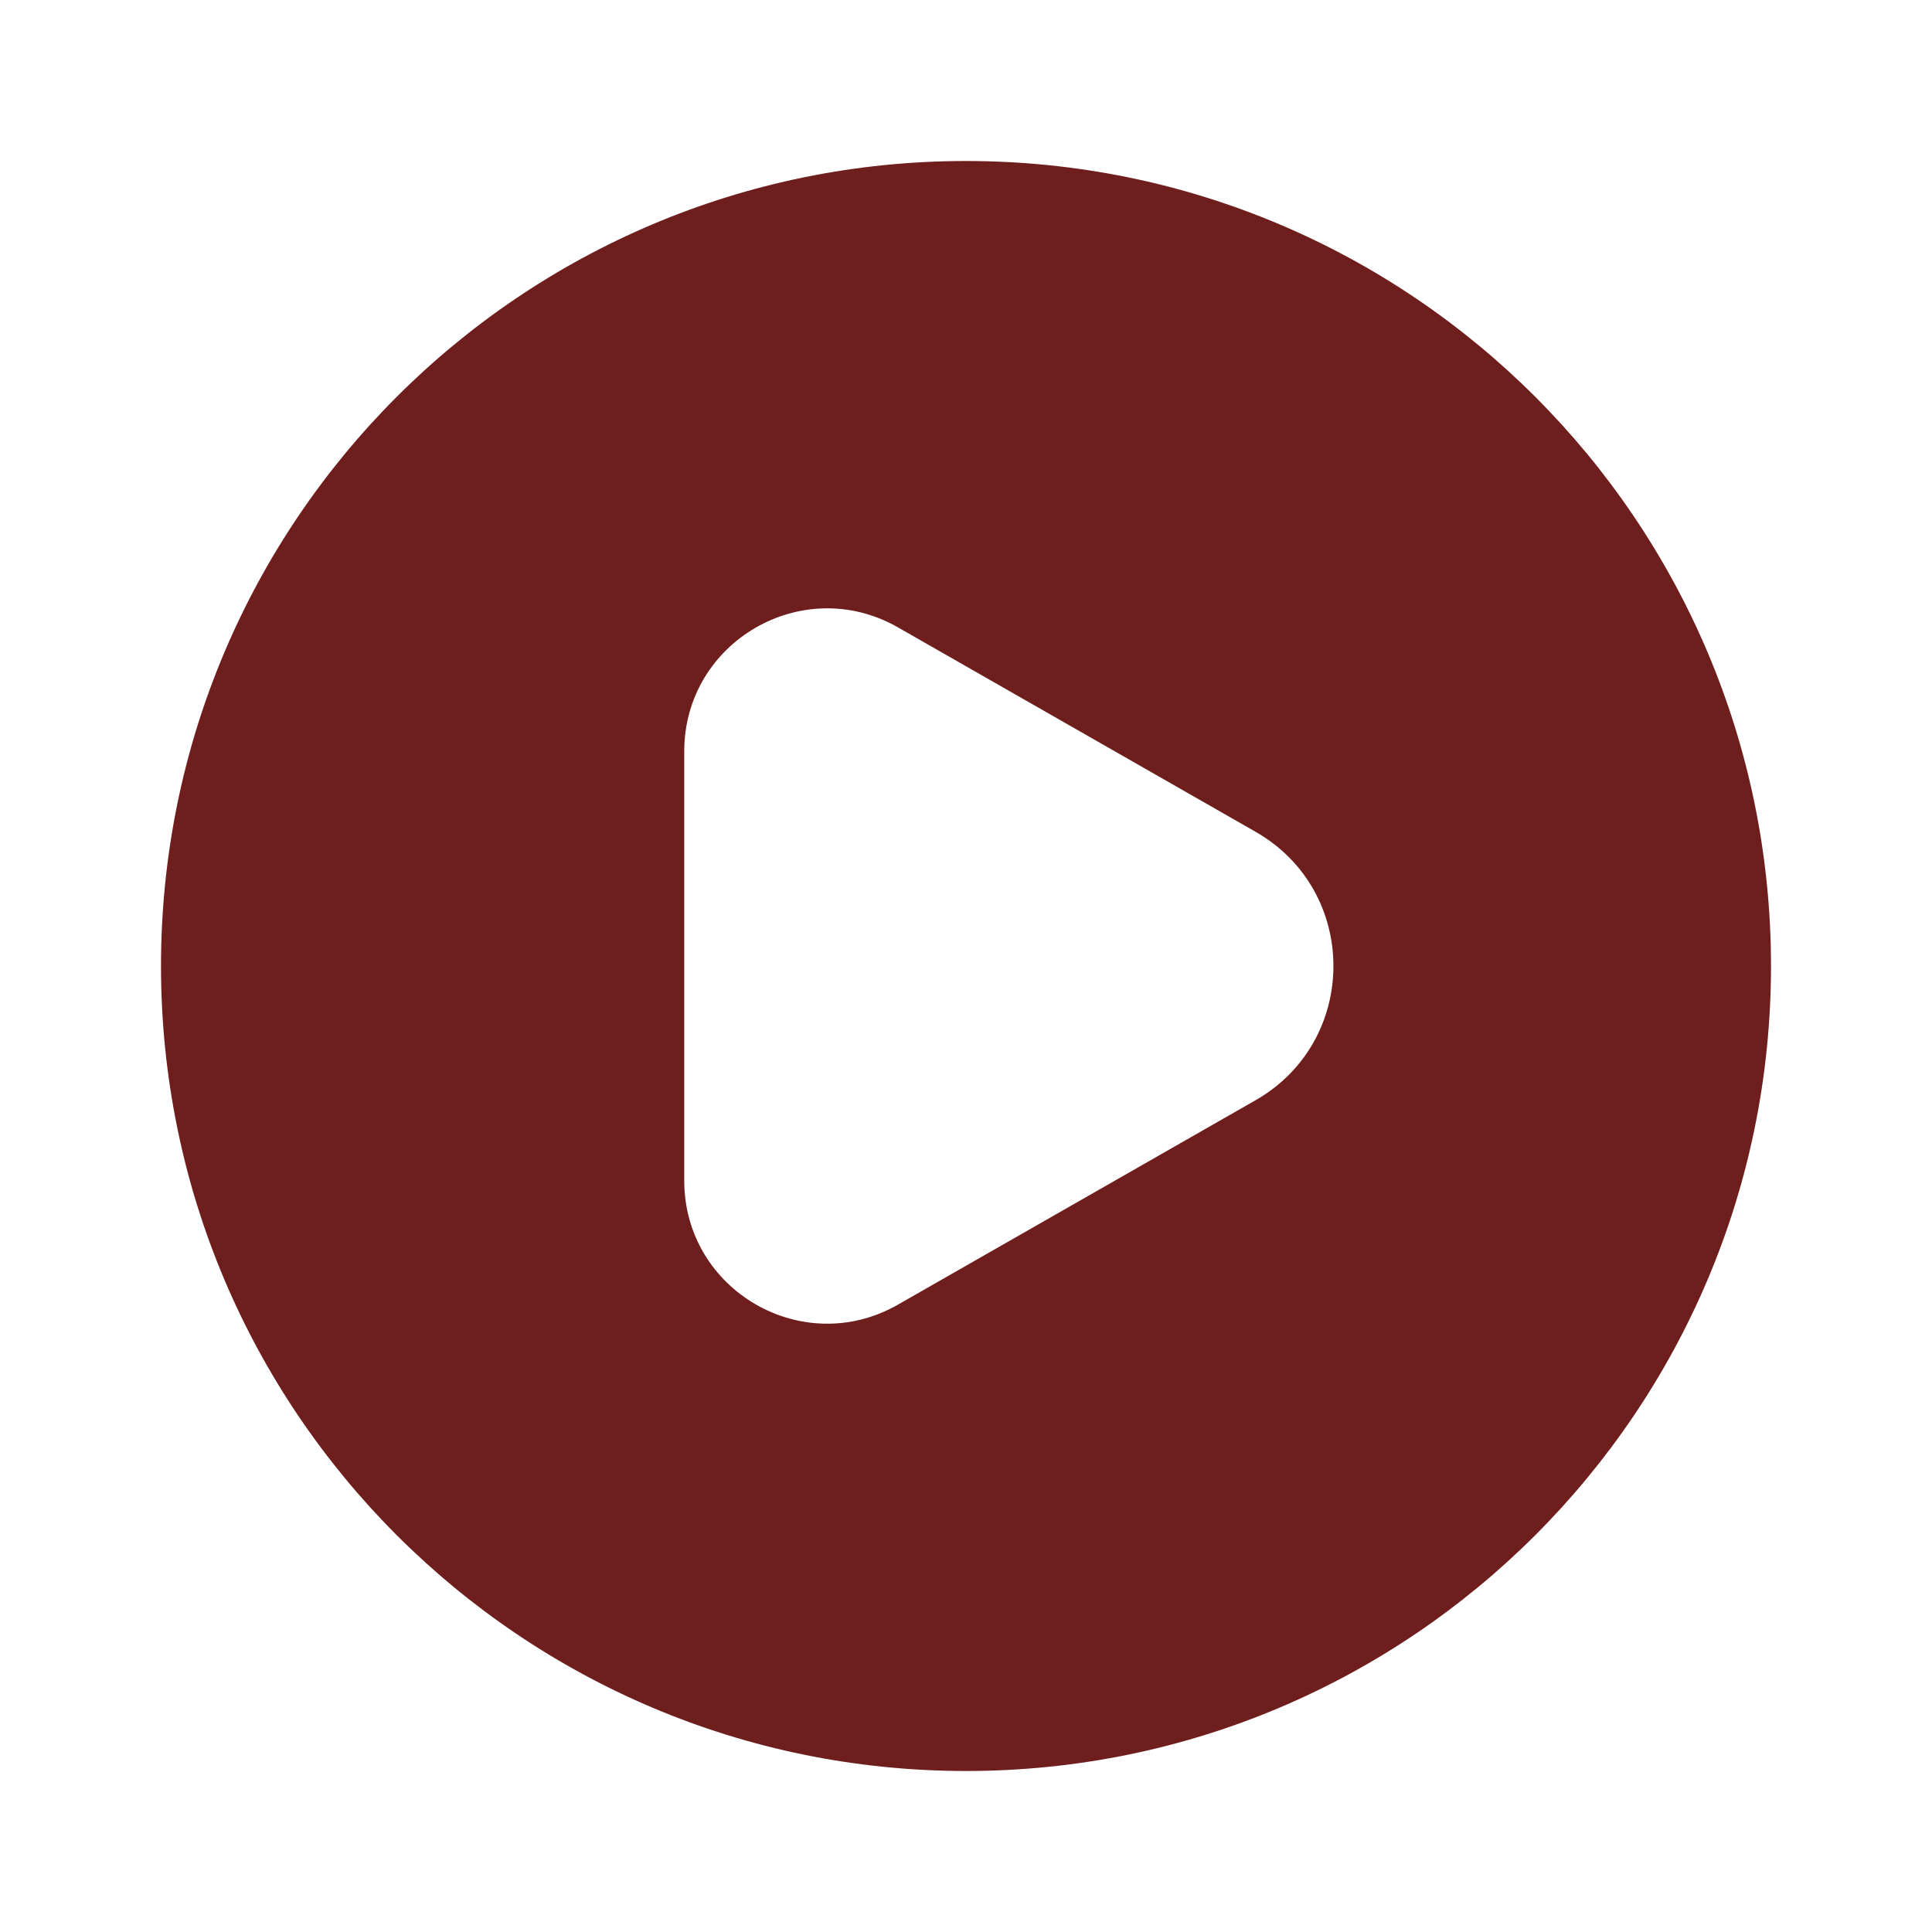 <svg width="100px" height="100px" viewBox="0 0 24.00 24.00" fill="none" xmlns="http://www.w3.org/2000/svg"
    stroke="#ffffff" stroke-width="0">
    <g id="SVGRepo_bgCarrier" stroke-width="0"></g>
    <g id="SVGRepo_tracerCarrier" stroke-linecap="round" stroke-linejoin="round" stroke="#CCCCCC"
        stroke-width="0.432"></g>
    <g id="SVGRepo_iconCarrier">
        <rect width="18" height="18"></rect>
        <path fill-rule="evenodd" clip-rule="evenodd"
            d="M2 12C2 6.477 6.477 2 12 2C17.523 2 22 6.477 22 12C22 17.523 17.523 22 12 22C6.477 22 2 17.523 2 12ZM15.596 10.332C16.887 11.069 16.887 12.931 15.596 13.668L11.154 16.207C9.972 16.883 8.5 16.029 8.5 14.667L8.5 9.333C8.5 7.971 9.972 7.118 11.154 7.793L15.596 10.332Z"
            fill="#6f1e1e"></path>
    </g>
</svg>